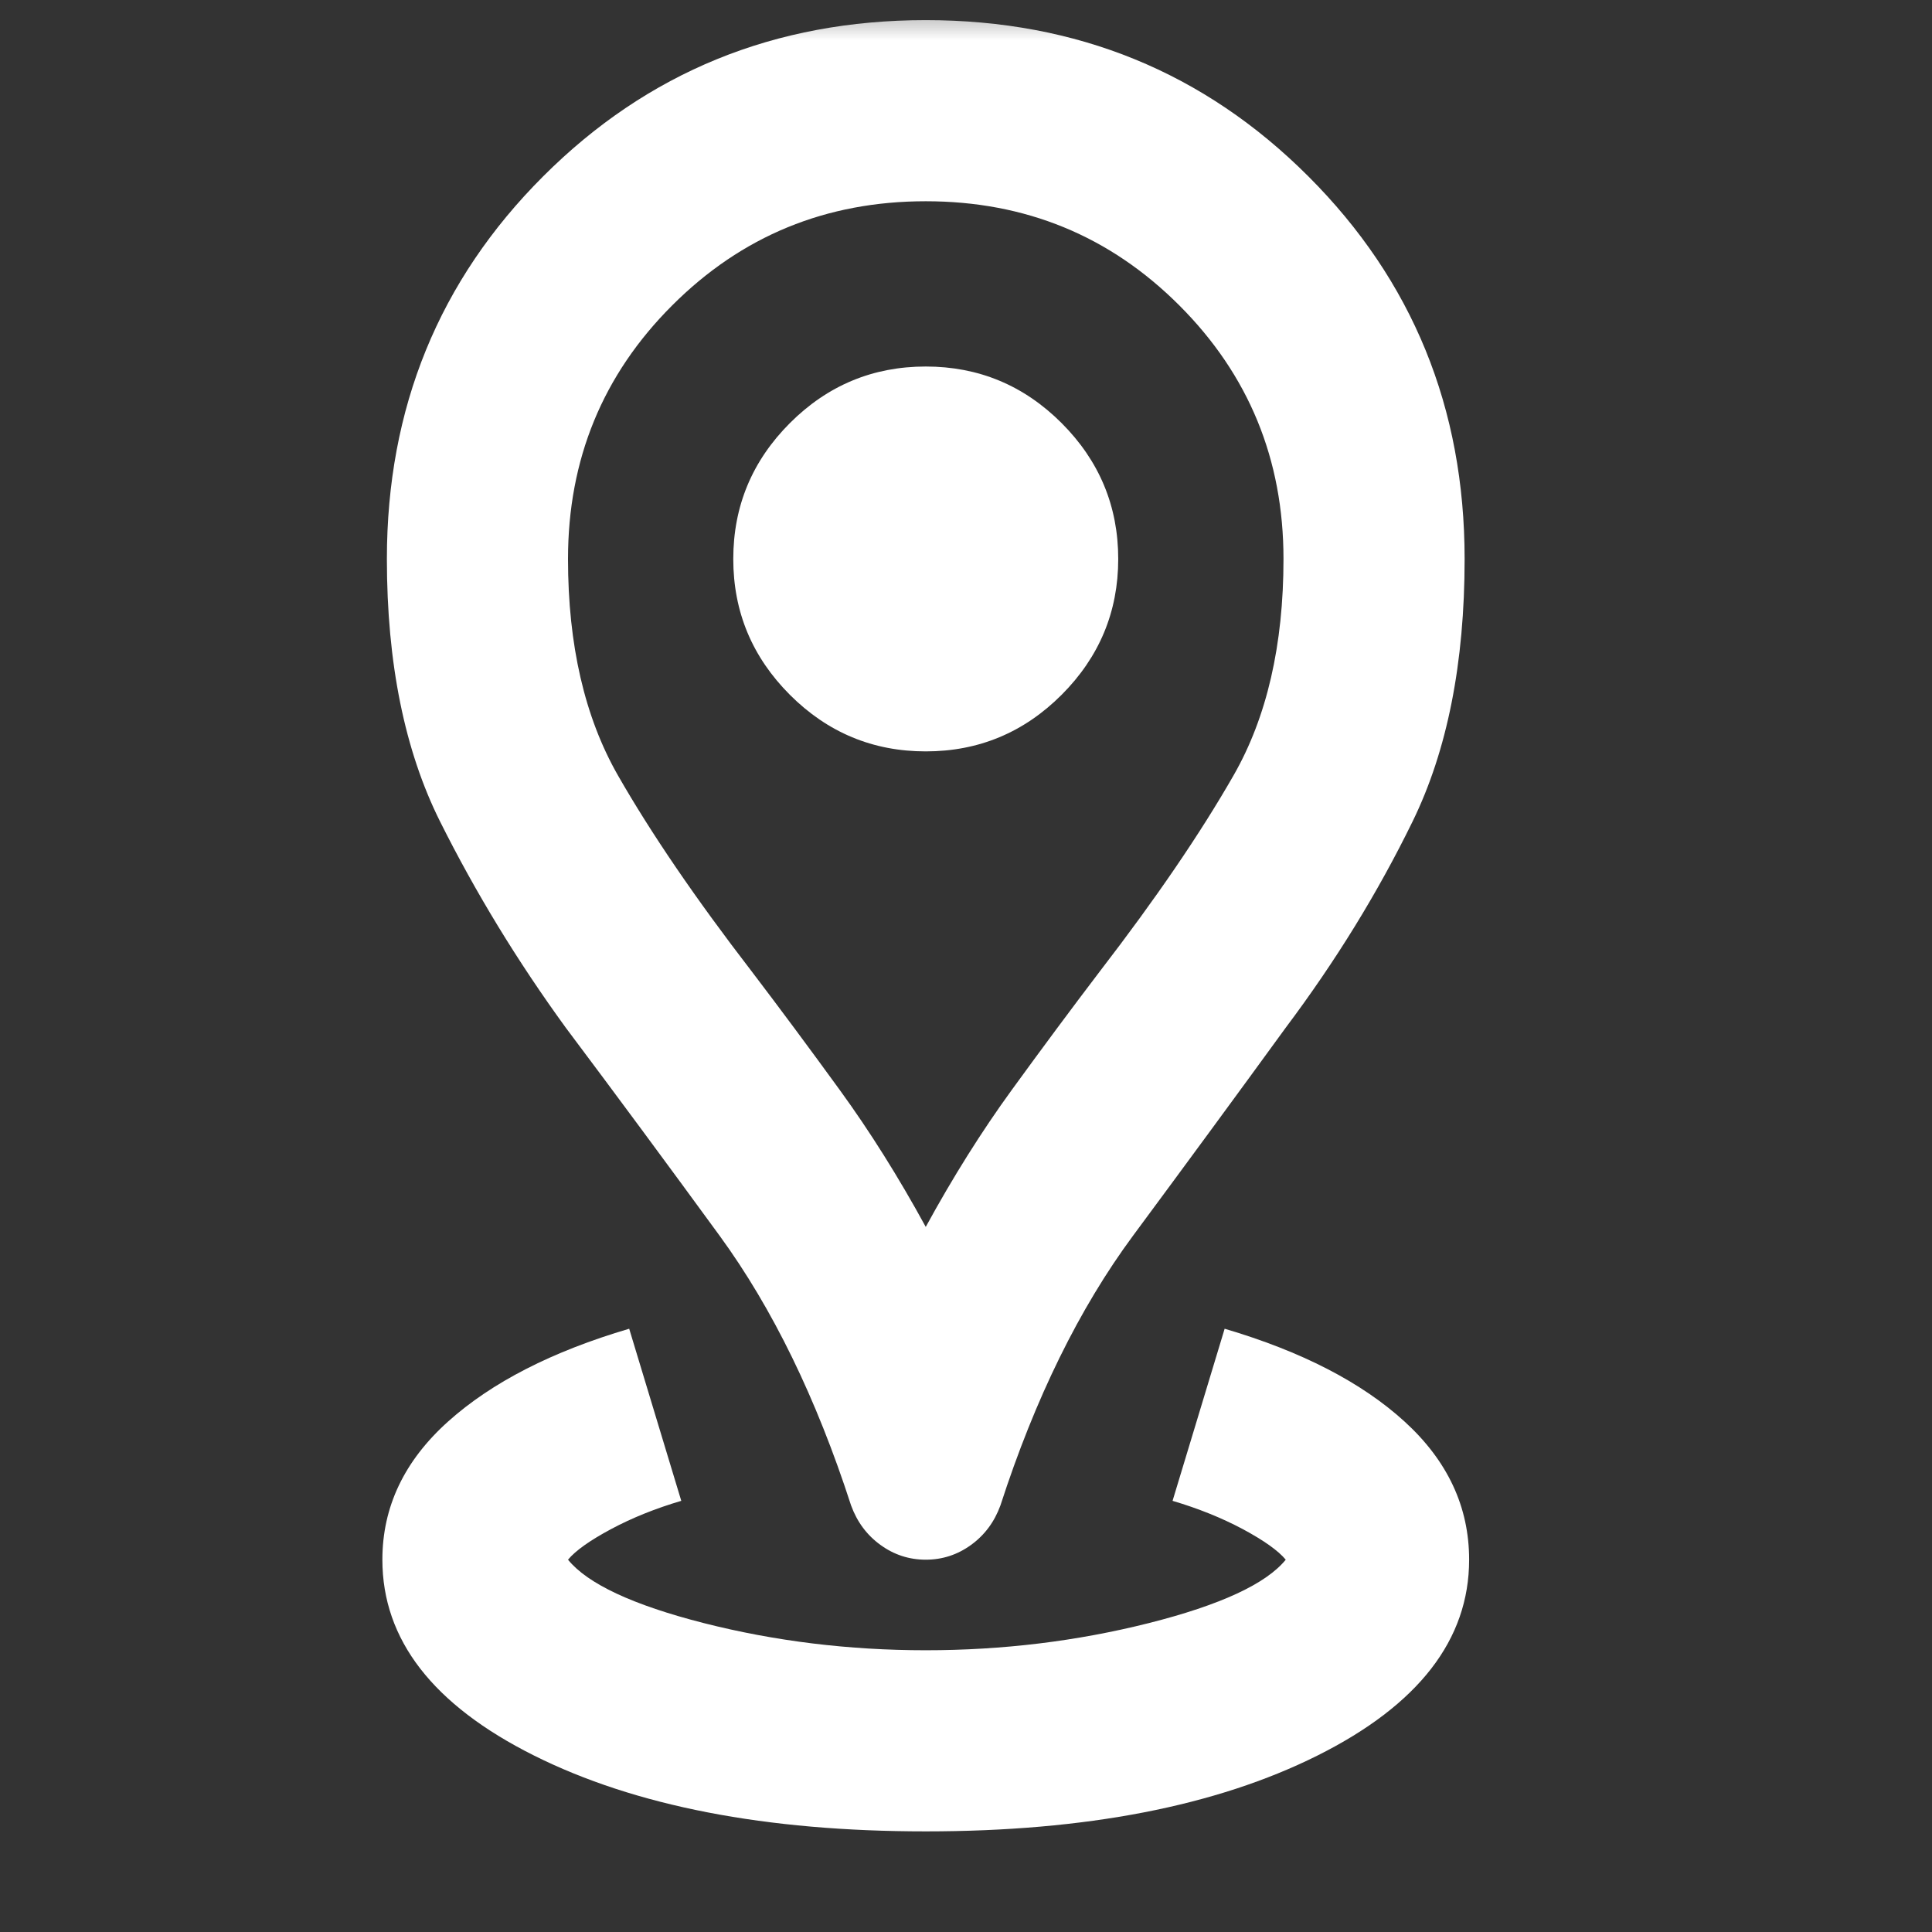 <svg width="24" height="24" viewBox="0 0 24 24" fill="none" xmlns="http://www.w3.org/2000/svg">
<rect x="0" y="0" width="24" height="24" fill="#333333" stroke="none"/>
<mask id="mask0_82_436" style="mask-type:alpha" maskUnits="userSpaceOnUse" x="0" y="0" width="24" height="24">
<rect width="24" height="24" fill="#D9D9D9"/>
</mask>
<g mask="url(#mask0_82_436)">
<mask id="mask1_82_436" style="mask-type:alpha" maskUnits="userSpaceOnUse" x="-2" y="-2" width="27" height="27">
<rect x="-2" y="-2" width="27" height="27" fill="#D9D9D9"/>
</mask>
<g mask="url(#mask1_82_436)">
<path d="M11.5 22.75C9.512 22.75 7.891 22.436 6.634 21.808C5.378 21.18 4.75 20.369 4.75 19.375C4.75 18.719 5.022 18.147 5.566 17.659C6.109 17.172 6.859 16.788 7.816 16.506L8.463 18.644C8.144 18.738 7.853 18.855 7.591 18.995C7.328 19.136 7.15 19.262 7.056 19.375C7.3 19.675 7.862 19.938 8.744 20.163C9.625 20.387 10.544 20.5 11.5 20.5C12.456 20.5 13.38 20.387 14.27 20.163C15.161 19.938 15.728 19.675 15.972 19.375C15.878 19.262 15.7 19.136 15.438 18.995C15.175 18.855 14.884 18.738 14.566 18.644L15.213 16.506C16.169 16.788 16.914 17.172 17.448 17.659C17.983 18.147 18.25 18.719 18.25 19.375C18.25 20.369 17.622 21.18 16.366 21.808C15.109 22.436 13.488 22.75 11.5 22.75ZM11.5 15.241C11.838 14.622 12.194 14.055 12.569 13.539C12.944 13.023 13.309 12.531 13.666 12.062C14.359 11.162 14.912 10.352 15.325 9.63C15.738 8.908 15.944 8.012 15.944 6.944C15.944 5.706 15.512 4.656 14.65 3.794C13.787 2.931 12.738 2.5 11.5 2.5C10.262 2.5 9.213 2.931 8.35 3.794C7.487 4.656 7.056 5.706 7.056 6.944C7.056 8.012 7.263 8.908 7.675 9.63C8.088 10.352 8.641 11.162 9.334 12.062C9.691 12.531 10.056 13.023 10.431 13.539C10.806 14.055 11.162 14.622 11.5 15.241ZM11.5 19.375C11.294 19.375 11.106 19.314 10.938 19.192C10.769 19.07 10.647 18.906 10.572 18.7C10.141 17.369 9.597 16.253 8.941 15.353C8.284 14.453 7.647 13.591 7.028 12.766C6.428 11.941 5.908 11.088 5.467 10.206C5.027 9.325 4.806 8.238 4.806 6.944C4.806 5.069 5.453 3.484 6.747 2.191C8.041 0.897 9.625 0.25 11.5 0.25C13.375 0.25 14.959 0.897 16.253 2.191C17.547 3.484 18.194 5.069 18.194 6.944C18.194 8.238 17.978 9.325 17.547 10.206C17.116 11.088 16.591 11.941 15.972 12.766C15.372 13.591 14.739 14.453 14.073 15.353C13.408 16.253 12.859 17.369 12.428 18.7C12.353 18.906 12.231 19.07 12.062 19.192C11.894 19.314 11.706 19.375 11.5 19.375ZM11.5 9.334C12.156 9.334 12.719 9.1 13.188 8.631C13.656 8.162 13.891 7.6 13.891 6.944C13.891 6.287 13.656 5.725 13.188 5.256C12.719 4.787 12.156 4.553 11.5 4.553C10.844 4.553 10.281 4.787 9.812 5.256C9.344 5.725 9.109 6.287 9.109 6.944C9.109 7.6 9.344 8.162 9.812 8.631C10.281 9.1 10.844 9.334 11.5 9.334Z" fill="white"/>
</g>
</g>
</svg>
